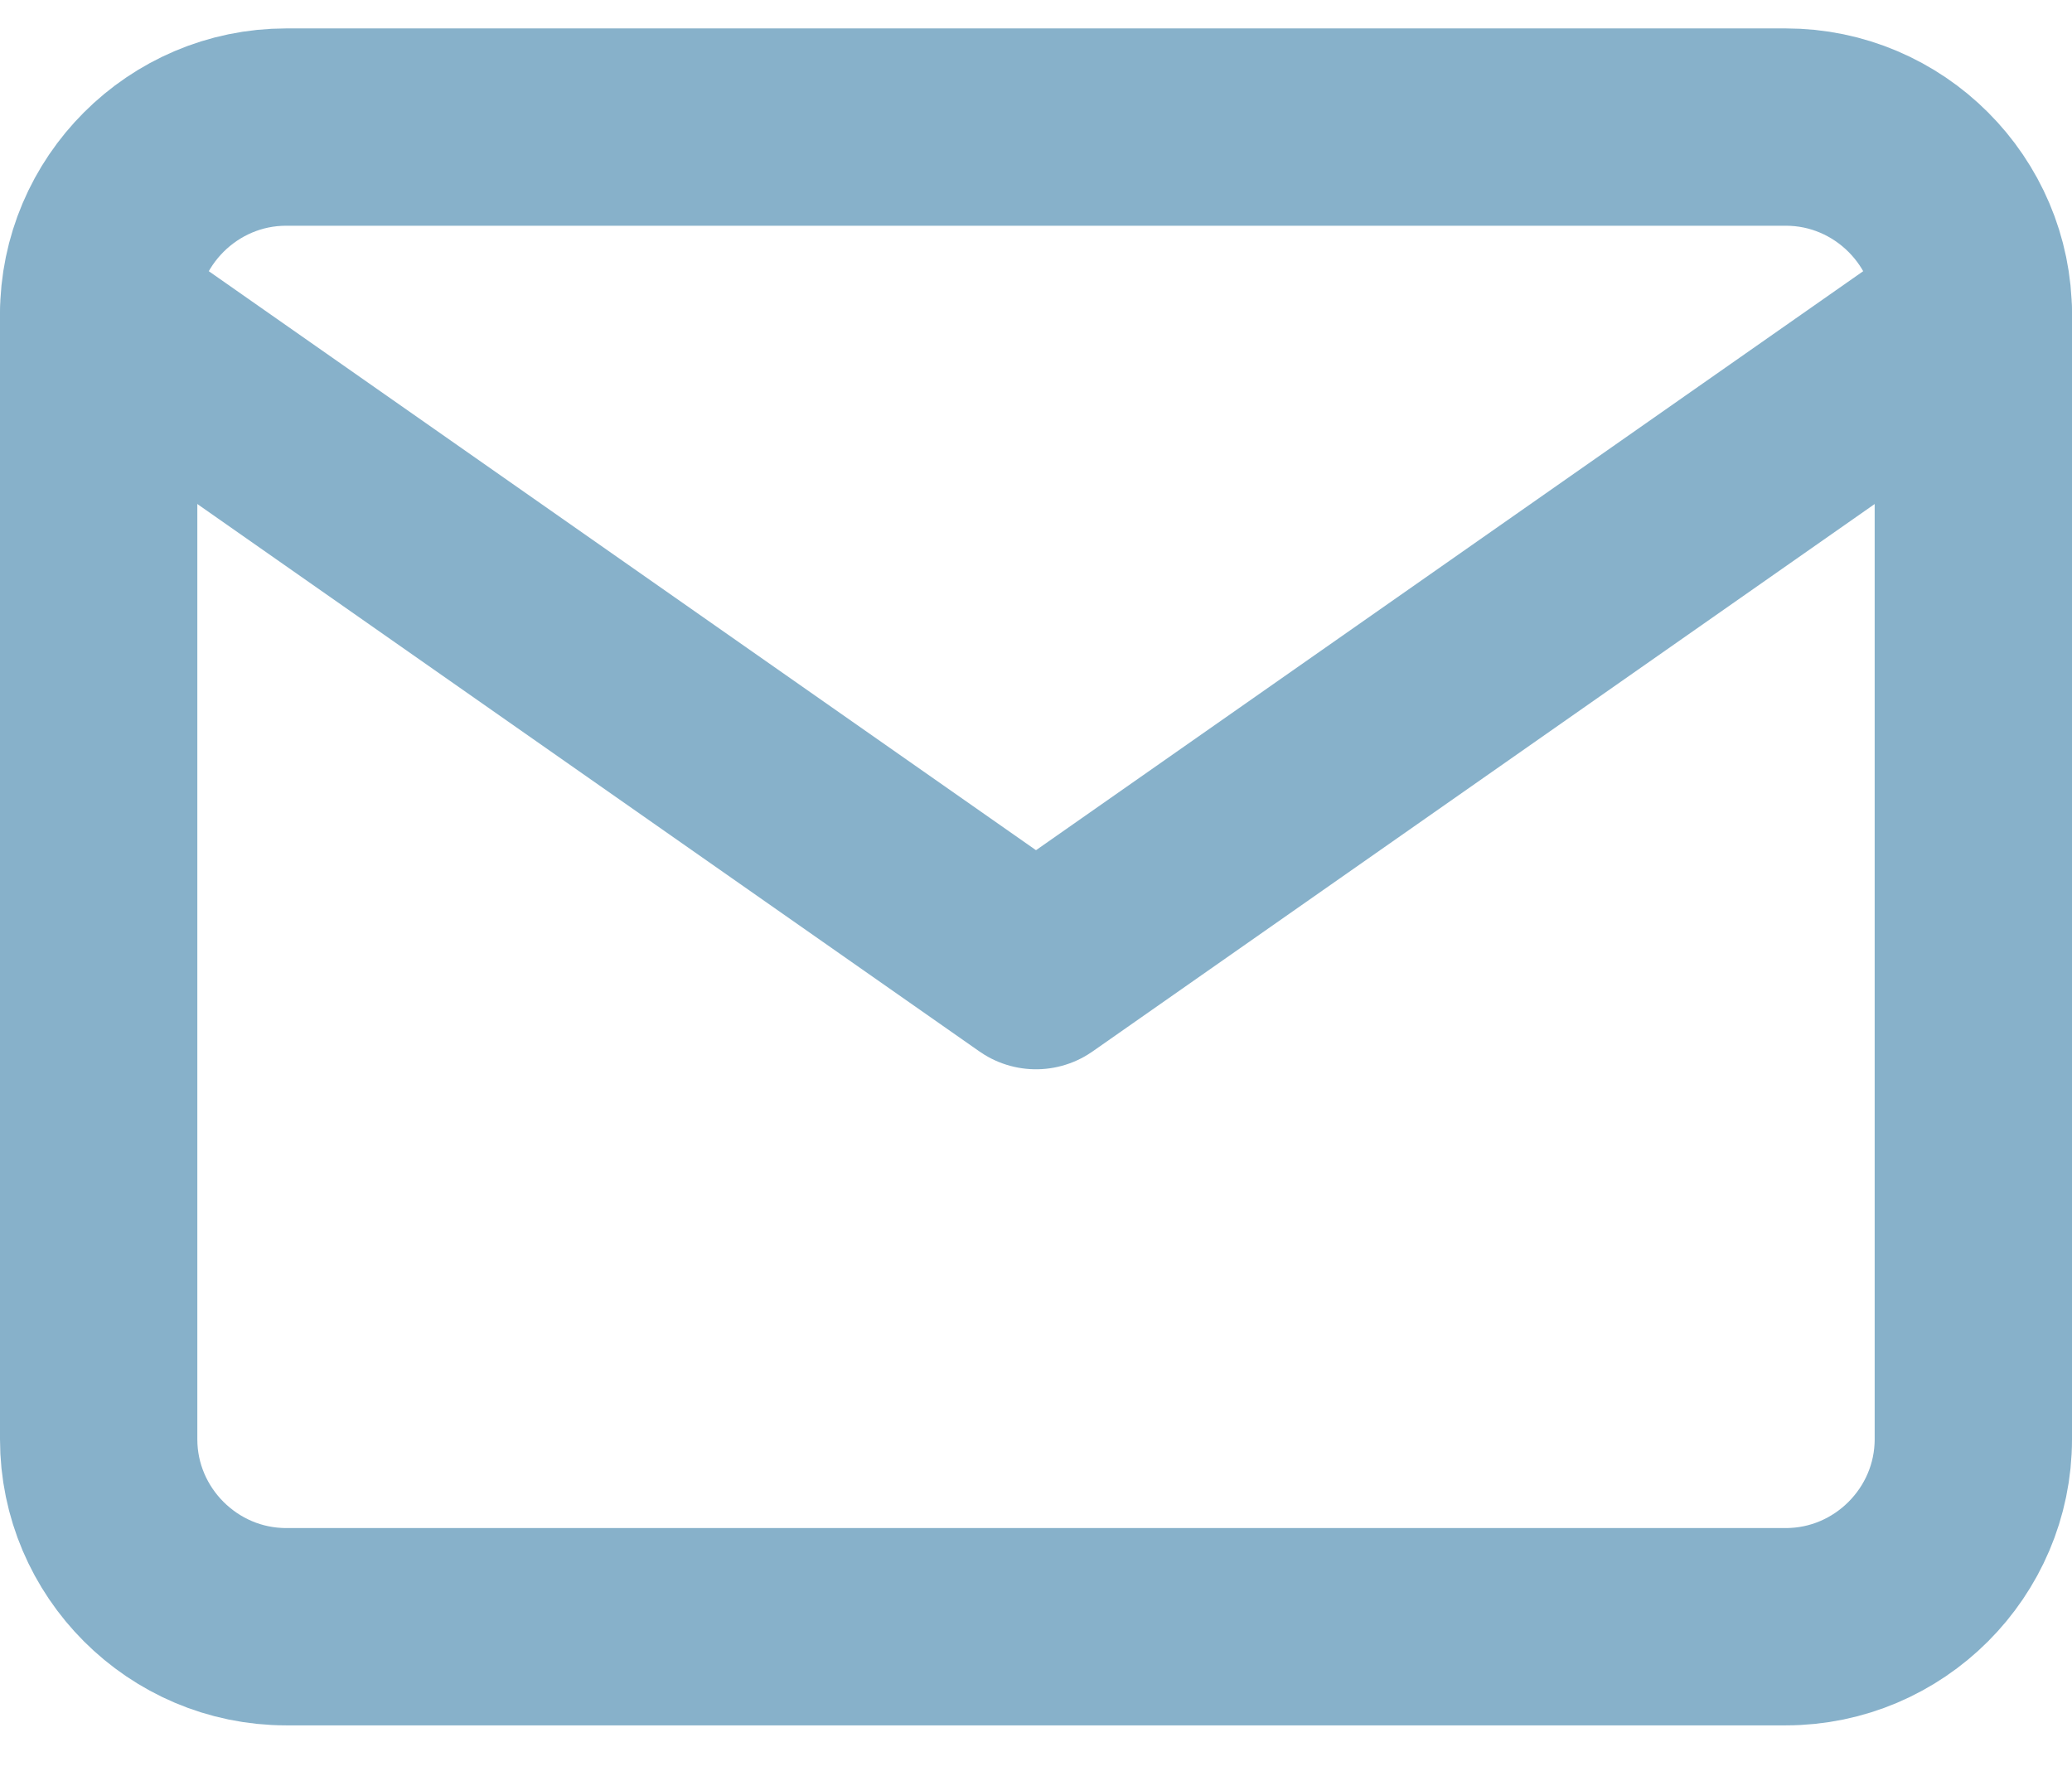 <svg width="21" height="18" viewBox="0 0 21 18" fill="none" xmlns="http://www.w3.org/2000/svg">
<path d="M2.9 1.288H18.1C19.145 1.288 20 2.143 20 3.188V14.588C20 15.633 19.145 16.488 18.1 16.488H2.9C1.855 16.488 1 15.633 1 14.588V3.188C1 2.143 1.855 1.288 2.9 1.288Z" stroke="#87B1CA" stroke-width="2" stroke-linecap="round" stroke-linejoin="round"/>
<path d="M20 3.188L10.5 9.838L1 3.188" stroke="#87B1CA" stroke-width="2" stroke-linecap="round" stroke-linejoin="round"/>
</svg>
